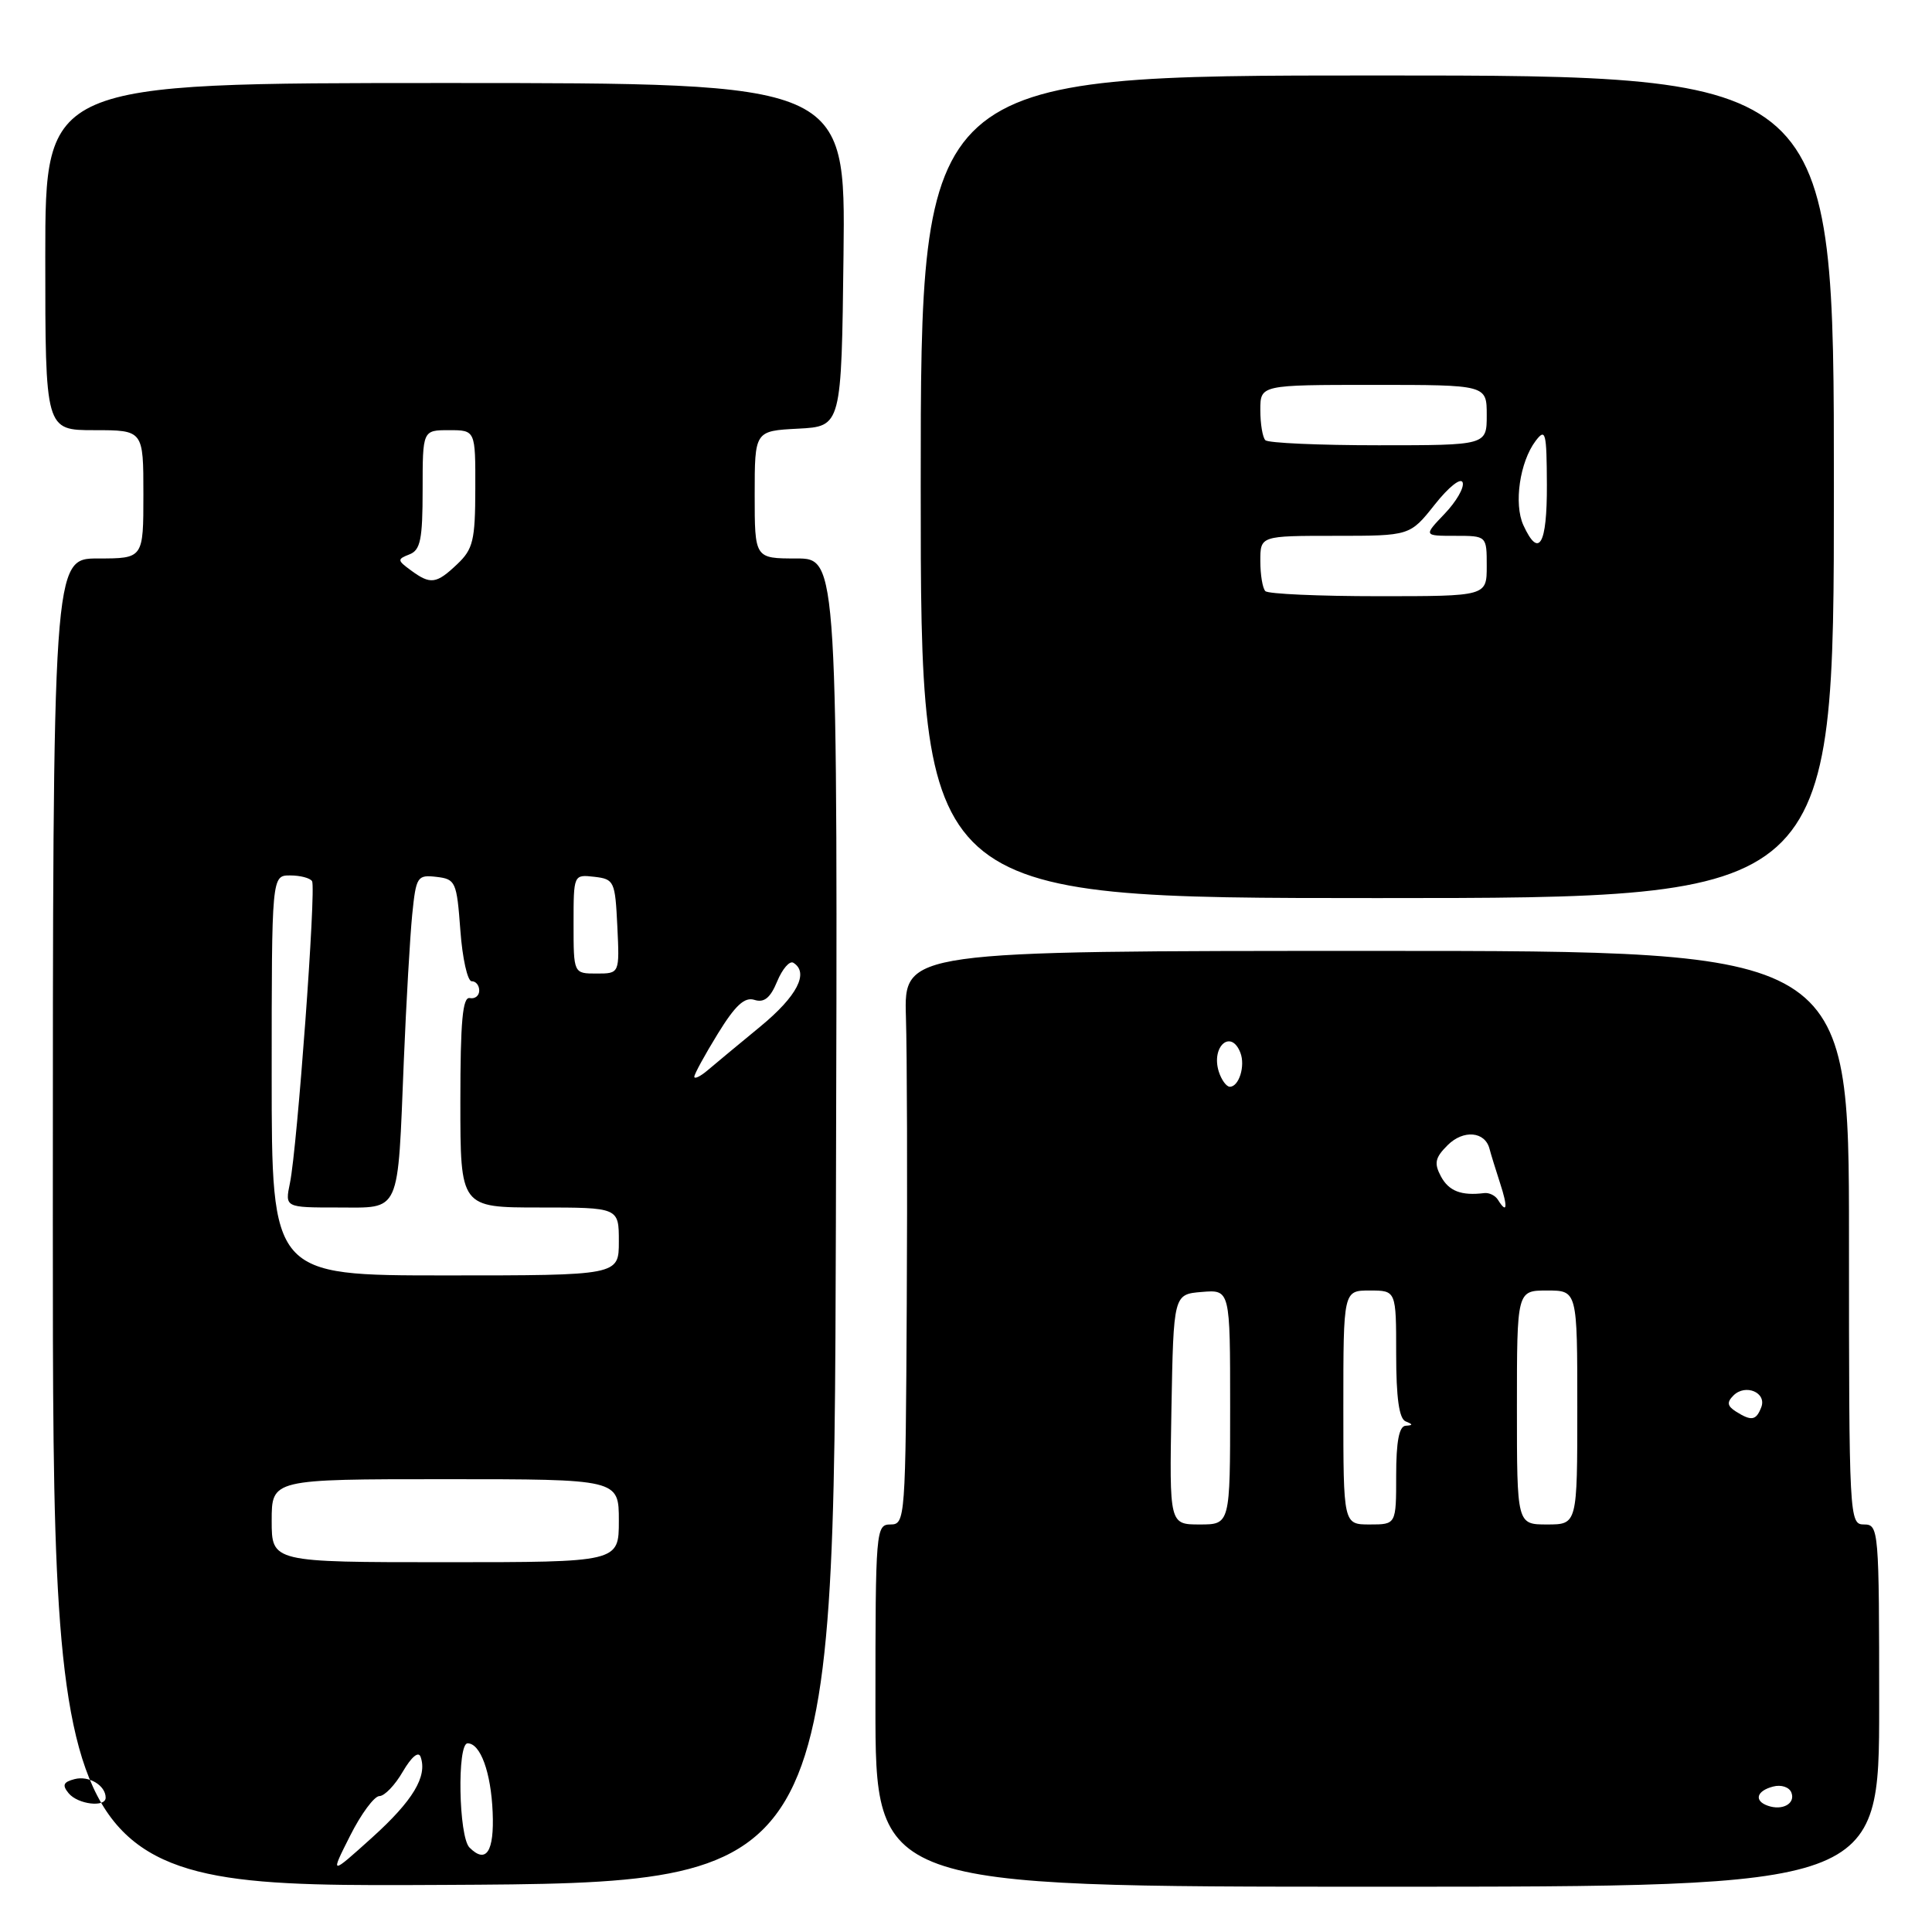 <?xml version="1.0" encoding="UTF-8" standalone="no"?>
<!DOCTYPE svg PUBLIC "-//W3C//DTD SVG 1.1//EN" "http://www.w3.org/Graphics/SVG/1.1/DTD/svg11.dtd" >
<svg xmlns="http://www.w3.org/2000/svg" xmlns:xlink="http://www.w3.org/1999/xlink" version="1.1" viewBox="0 0 256 256">
 <g >
 <path fill="currentColor"
d=" M 110.76 161.75 C 111.01 74.00 111.01 74.00 105.51 74.00 C 100.00 74.00 100.00 74.00 100.00 65.55 C 100.00 57.10 100.00 57.10 105.75 56.80 C 111.50 56.50 111.50 56.50 111.77 33.75 C 112.04 11.00 112.04 11.00 59.02 11.00 C 6.00 11.00 6.00 11.00 6.00 34.00 C 6.00 57.00 6.00 57.00 12.50 57.00 C 19.00 57.00 19.00 57.00 19.00 65.50 C 19.00 74.00 19.00 74.00 13.00 74.00 C 7.00 74.00 7.00 74.00 7.00 162.01 C 7.00 250.02 7.00 250.02 58.75 249.76 C 110.50 249.50 110.50 249.50 110.76 161.75 Z  M 249.00 226.00 C 249.00 202.67 248.94 202.00 247.00 202.00 C 245.04 202.00 245.00 201.33 245.00 164.00 C 245.00 126.00 245.00 126.00 182.39 126.00 C 119.78 126.00 119.78 126.00 120.04 134.75 C 120.19 139.56 120.24 156.66 120.15 172.75 C 120.00 201.28 119.95 202.00 118.00 202.00 C 116.06 202.00 116.00 202.67 116.00 226.00 C 116.00 250.00 116.00 250.00 182.50 250.00 C 249.00 250.00 249.00 250.00 249.00 226.00 Z  M 243.00 64.50 C 243.00 10.00 243.00 10.00 182.50 10.00 C 122.00 10.00 122.00 10.00 122.00 64.50 C 122.00 119.00 122.00 119.00 182.50 119.00 C 243.00 119.00 243.00 119.00 243.00 64.50 Z  M 46.39 243.25 C 47.84 240.36 49.59 238.00 50.27 237.99 C 50.95 237.99 52.35 236.53 53.38 234.74 C 54.53 232.78 55.45 232.01 55.73 232.79 C 56.66 235.38 54.72 238.60 49.29 243.50 C 43.74 248.50 43.74 248.50 46.39 243.25 Z  M 62.21 244.81 C 60.77 243.37 60.55 231.00 61.96 231.00 C 63.66 231.00 65.06 234.84 65.28 240.14 C 65.50 245.36 64.42 247.02 62.21 244.81 Z  M 9.10 237.62 C 8.21 236.54 8.38 236.13 9.89 235.74 C 11.78 235.25 14.00 236.58 14.00 238.20 C 14.00 239.53 10.33 239.10 9.10 237.62 Z  M 36.00 201.50 C 36.00 196.00 36.00 196.00 59.00 196.00 C 82.00 196.00 82.00 196.00 82.00 201.50 C 82.00 207.00 82.00 207.00 59.00 207.00 C 36.00 207.00 36.00 207.00 36.00 201.50 Z  M 36.00 142.50 C 36.00 116.00 36.00 116.00 38.44 116.00 C 39.78 116.00 41.09 116.34 41.35 116.76 C 41.91 117.67 39.39 152.06 38.42 156.75 C 37.75 160.00 37.75 160.00 44.76 160.00 C 53.18 160.00 52.67 161.12 53.51 140.50 C 53.83 132.80 54.33 124.11 54.62 121.19 C 55.13 116.14 55.29 115.90 57.83 116.19 C 60.37 116.49 60.52 116.82 61.00 123.27 C 61.27 126.99 61.95 130.02 62.50 130.02 C 63.05 130.01 63.50 130.56 63.50 131.25 C 63.50 131.94 62.94 132.39 62.25 132.25 C 61.30 132.06 61.00 135.33 61.00 146.00 C 61.00 160.00 61.00 160.00 71.50 160.00 C 82.00 160.00 82.00 160.00 82.00 164.50 C 82.00 169.00 82.00 169.00 59.00 169.00 C 36.00 169.00 36.00 169.00 36.00 142.50 Z  M 92.00 142.67 C 92.00 142.32 93.40 139.76 95.11 136.98 C 97.43 133.21 98.66 132.07 99.97 132.49 C 101.25 132.90 102.08 132.23 102.98 130.04 C 103.67 128.38 104.63 127.27 105.12 127.57 C 107.24 128.88 105.63 132.00 100.75 136.02 C 97.86 138.40 94.71 141.01 93.75 141.83 C 92.79 142.64 92.00 143.02 92.00 142.67 Z  M 76.00 122.43 C 76.00 115.87 76.00 115.87 78.75 116.18 C 81.39 116.49 81.51 116.76 81.80 122.75 C 82.10 129.00 82.10 129.00 79.05 129.00 C 76.00 129.00 76.00 129.00 76.00 122.43 Z  M 54.44 75.57 C 52.63 74.24 52.62 74.10 54.25 73.46 C 55.71 72.90 56.00 71.49 56.00 64.89 C 56.00 57.00 56.00 57.00 59.50 57.00 C 63.00 57.00 63.00 57.00 62.98 64.75 C 62.97 71.60 62.69 72.76 60.59 74.75 C 57.81 77.39 57.05 77.49 54.44 75.57 Z  M 234.25 239.27 C 232.38 238.62 232.74 237.30 234.94 236.73 C 236.01 236.44 237.09 236.80 237.37 237.53 C 237.93 238.98 236.19 239.95 234.25 239.27 Z  M 155.22 186.75 C 155.50 171.50 155.50 171.50 159.25 171.19 C 163.00 170.88 163.00 170.88 163.00 186.44 C 163.00 202.00 163.00 202.00 158.97 202.00 C 154.95 202.00 154.95 202.00 155.22 186.75 Z  M 178.00 186.50 C 178.00 171.00 178.00 171.00 181.50 171.00 C 185.00 171.00 185.00 171.00 185.00 179.42 C 185.00 185.21 185.39 187.99 186.25 188.34 C 187.25 188.74 187.25 188.86 186.25 188.92 C 185.39 188.98 185.00 191.01 185.00 195.50 C 185.00 202.00 185.00 202.00 181.50 202.00 C 178.00 202.00 178.00 202.00 178.00 186.50 Z  M 201.00 186.50 C 201.00 171.00 201.00 171.00 205.00 171.00 C 209.00 171.00 209.00 171.00 209.00 186.50 C 209.00 202.00 209.00 202.00 205.00 202.00 C 201.00 202.00 201.00 202.00 201.00 186.50 Z  M 230.01 187.03 C 228.87 186.30 228.79 185.81 229.69 184.91 C 231.28 183.32 234.12 184.52 233.38 186.46 C 232.70 188.23 232.08 188.34 230.01 187.03 Z  M 198.48 158.97 C 198.13 158.41 197.32 158.01 196.67 158.09 C 193.63 158.47 191.98 157.83 190.93 155.88 C 190.00 154.13 190.15 153.40 191.82 151.74 C 193.90 149.66 196.78 149.91 197.37 152.23 C 197.55 152.93 198.18 154.96 198.76 156.75 C 199.82 159.98 199.70 160.94 198.48 158.97 Z  M 161.50 142.01 C 160.44 138.66 163.13 136.30 164.36 139.50 C 165.03 141.24 164.17 144.00 162.96 144.00 C 162.51 144.00 161.85 143.10 161.50 142.01 Z  M 167.67 78.33 C 167.30 77.97 167.00 76.17 167.00 74.33 C 167.00 71.00 167.00 71.00 176.92 71.00 C 186.83 71.00 186.83 71.00 190.12 66.85 C 191.97 64.51 193.58 63.24 193.81 63.93 C 194.04 64.61 192.96 66.47 191.42 68.08 C 188.63 71.00 188.63 71.00 192.81 71.00 C 197.00 71.00 197.00 71.00 197.00 75.00 C 197.00 79.00 197.00 79.00 182.67 79.00 C 174.78 79.00 168.03 78.70 167.67 78.33 Z  M 201.85 69.58 C 200.57 66.76 201.38 61.20 203.48 58.42 C 204.80 56.69 204.94 57.25 204.97 64.25 C 205.00 72.21 203.91 74.08 201.85 69.58 Z  M 167.67 58.33 C 167.30 57.97 167.00 56.17 167.00 54.33 C 167.00 51.00 167.00 51.00 182.00 51.00 C 197.00 51.00 197.00 51.00 197.00 55.00 C 197.00 59.00 197.00 59.00 182.67 59.00 C 174.78 59.00 168.03 58.70 167.67 58.33 Z "/>
</g>
</svg>
